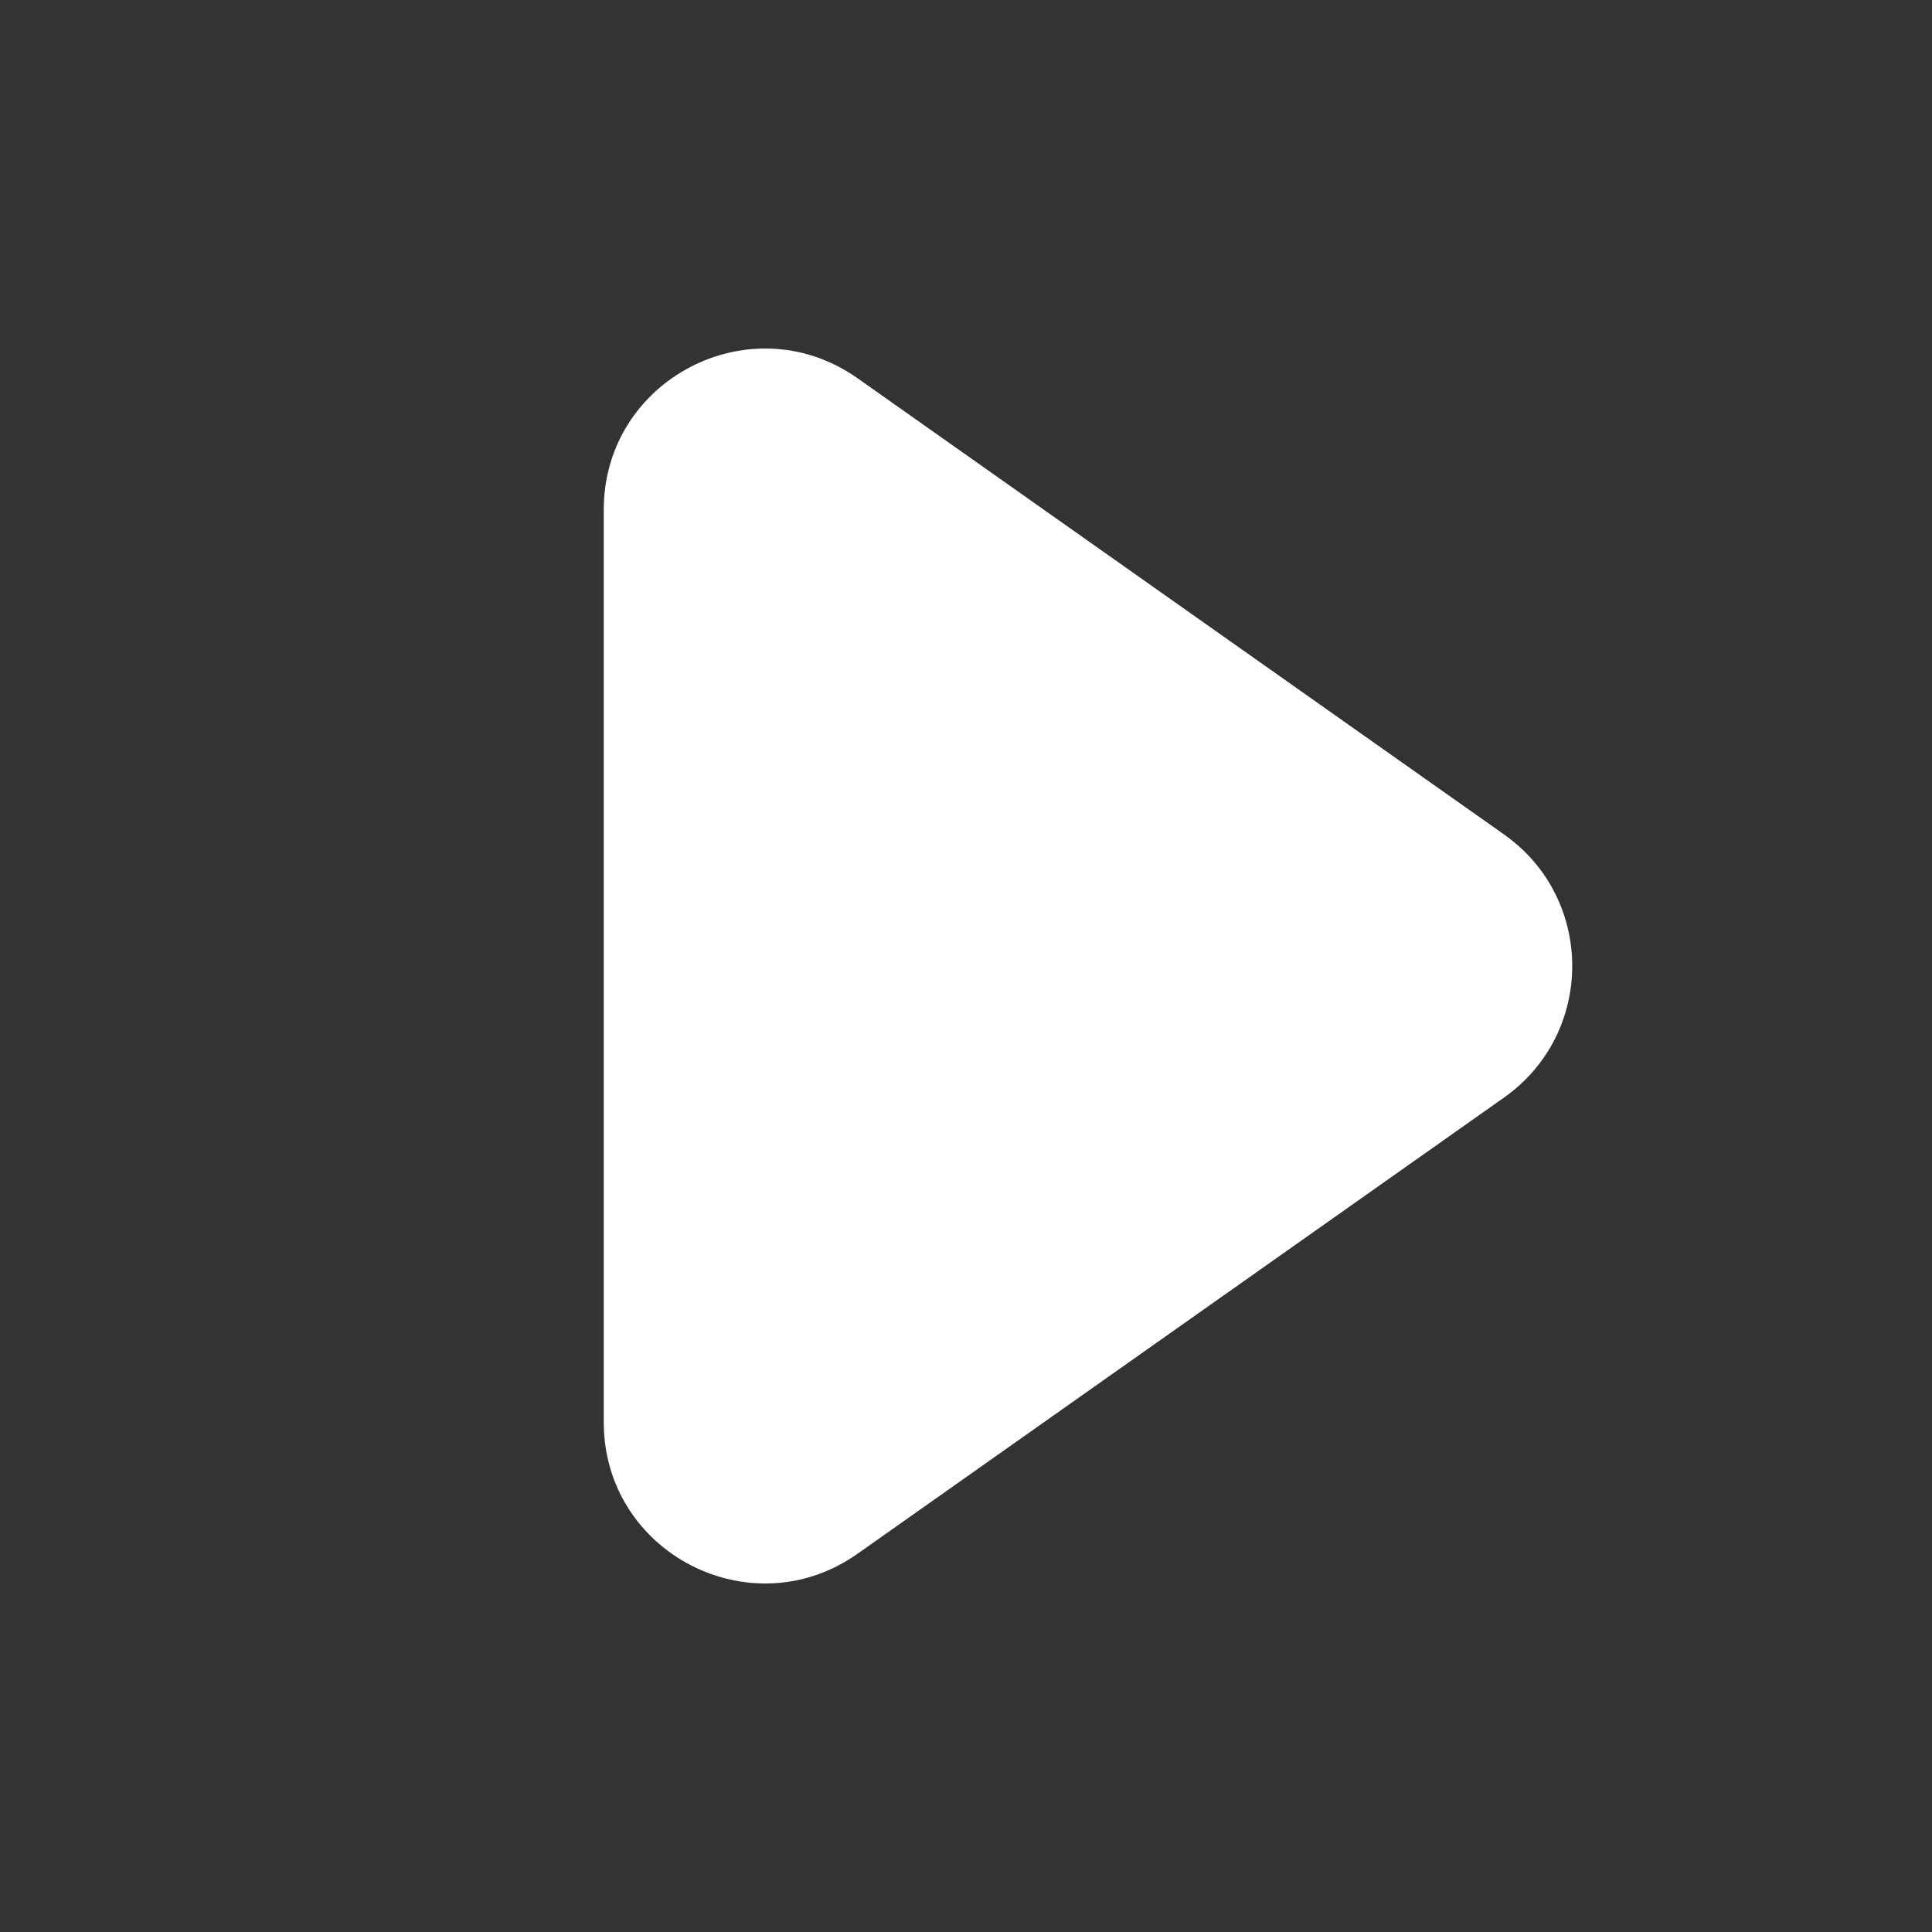 <svg width="24" height="24" viewBox="0 0 24 24" fill="none" xmlns="http://www.w3.org/2000/svg">
<rect x="0" y="0" width="24" height="24" fill="#333333" stroke="none"/>
<g id="play icon">
<path id="Polygon 1" d="M18.684 10.366C19.813 11.163 19.813 12.837 18.684 13.634L10.653 19.301C9.328 20.236 7.5 19.289 7.5 17.667L7.5 6.333C7.5 4.711 9.328 3.764 10.653 4.699L18.684 10.366Z" fill="white"/>
</g>
</svg>
